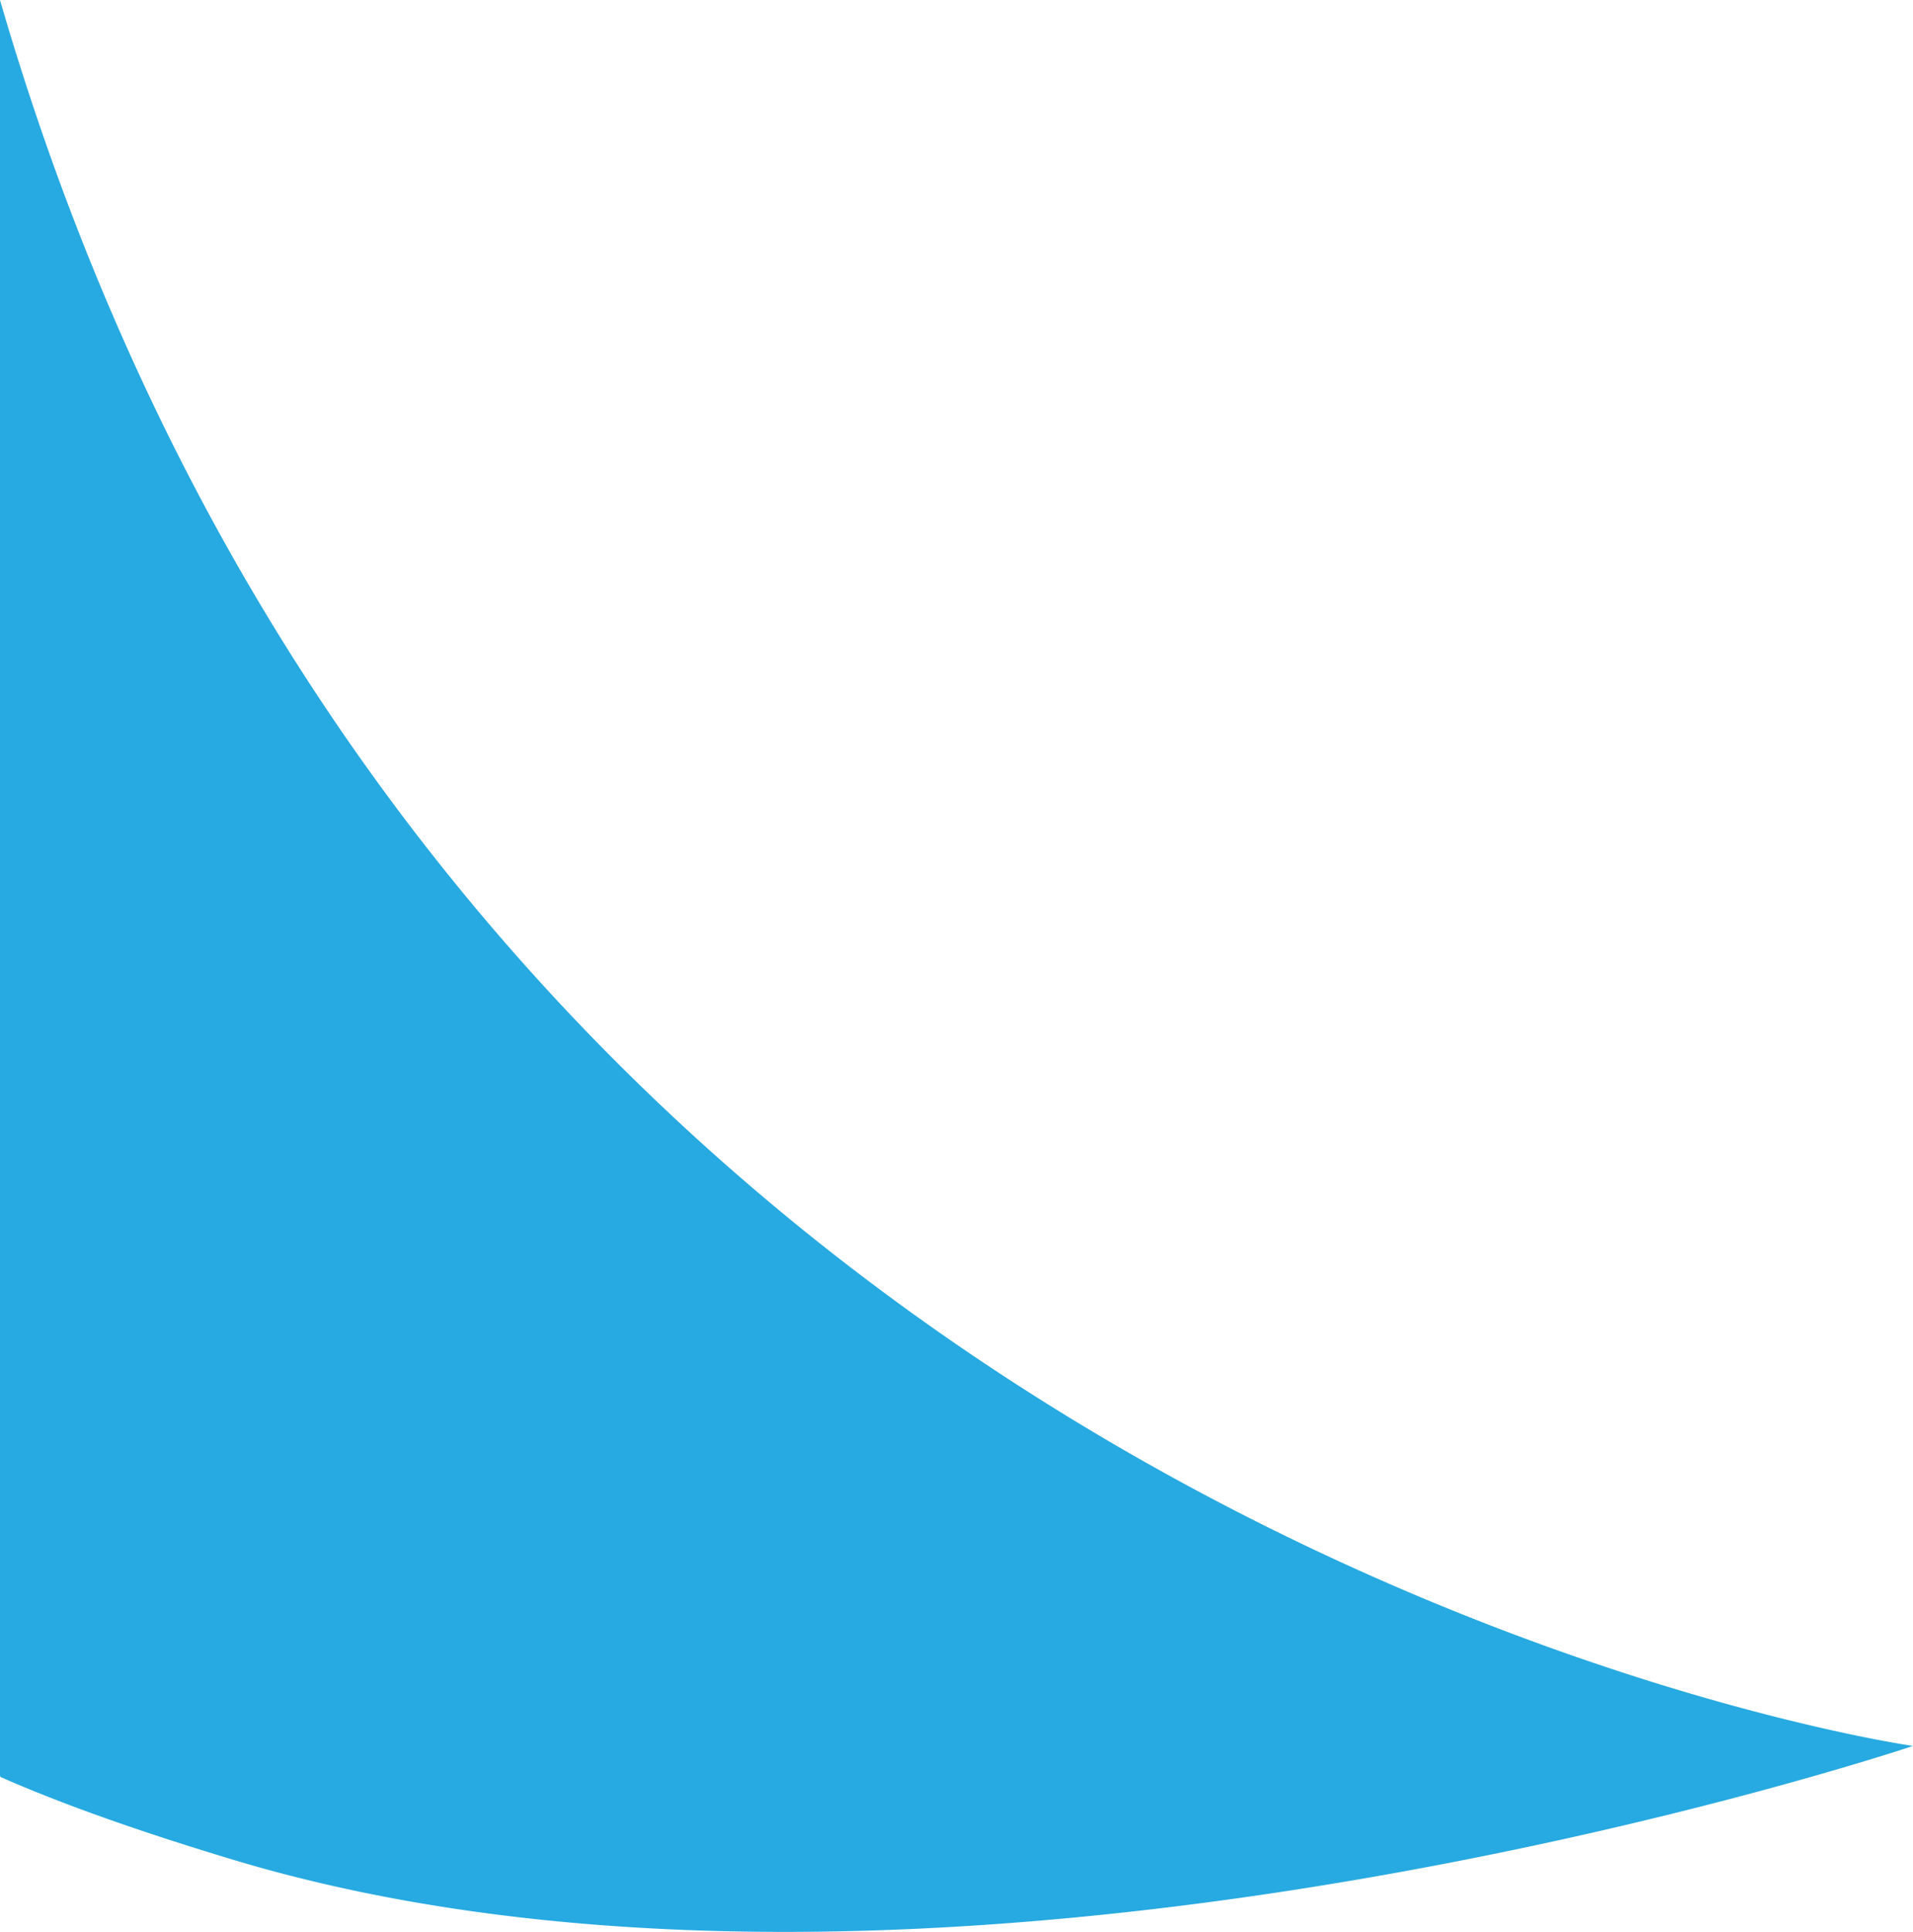 <svg id="Layer_1" data-name="Layer 1" xmlns="http://www.w3.org/2000/svg" viewBox="0 0 887.64 896.11">
  <defs>
    <style>
      .cls-1 {
        fill: #27aae1;
      }
    </style>
  </defs>
  <title>bubble-corner--bottom-right</title>
  <path class="cls-1" d="M6.18,1.94C213.45,715.79,893.82,811.8,893.82,811.8S442.56,963.52,114.1,864.51C68.22,850.68,33,837.93,6.49,826.23a1.21,1.21,0,0,1-.31-.66V1.94Z"
    transform="translate(-6.18 -1.94)" />
</svg>

